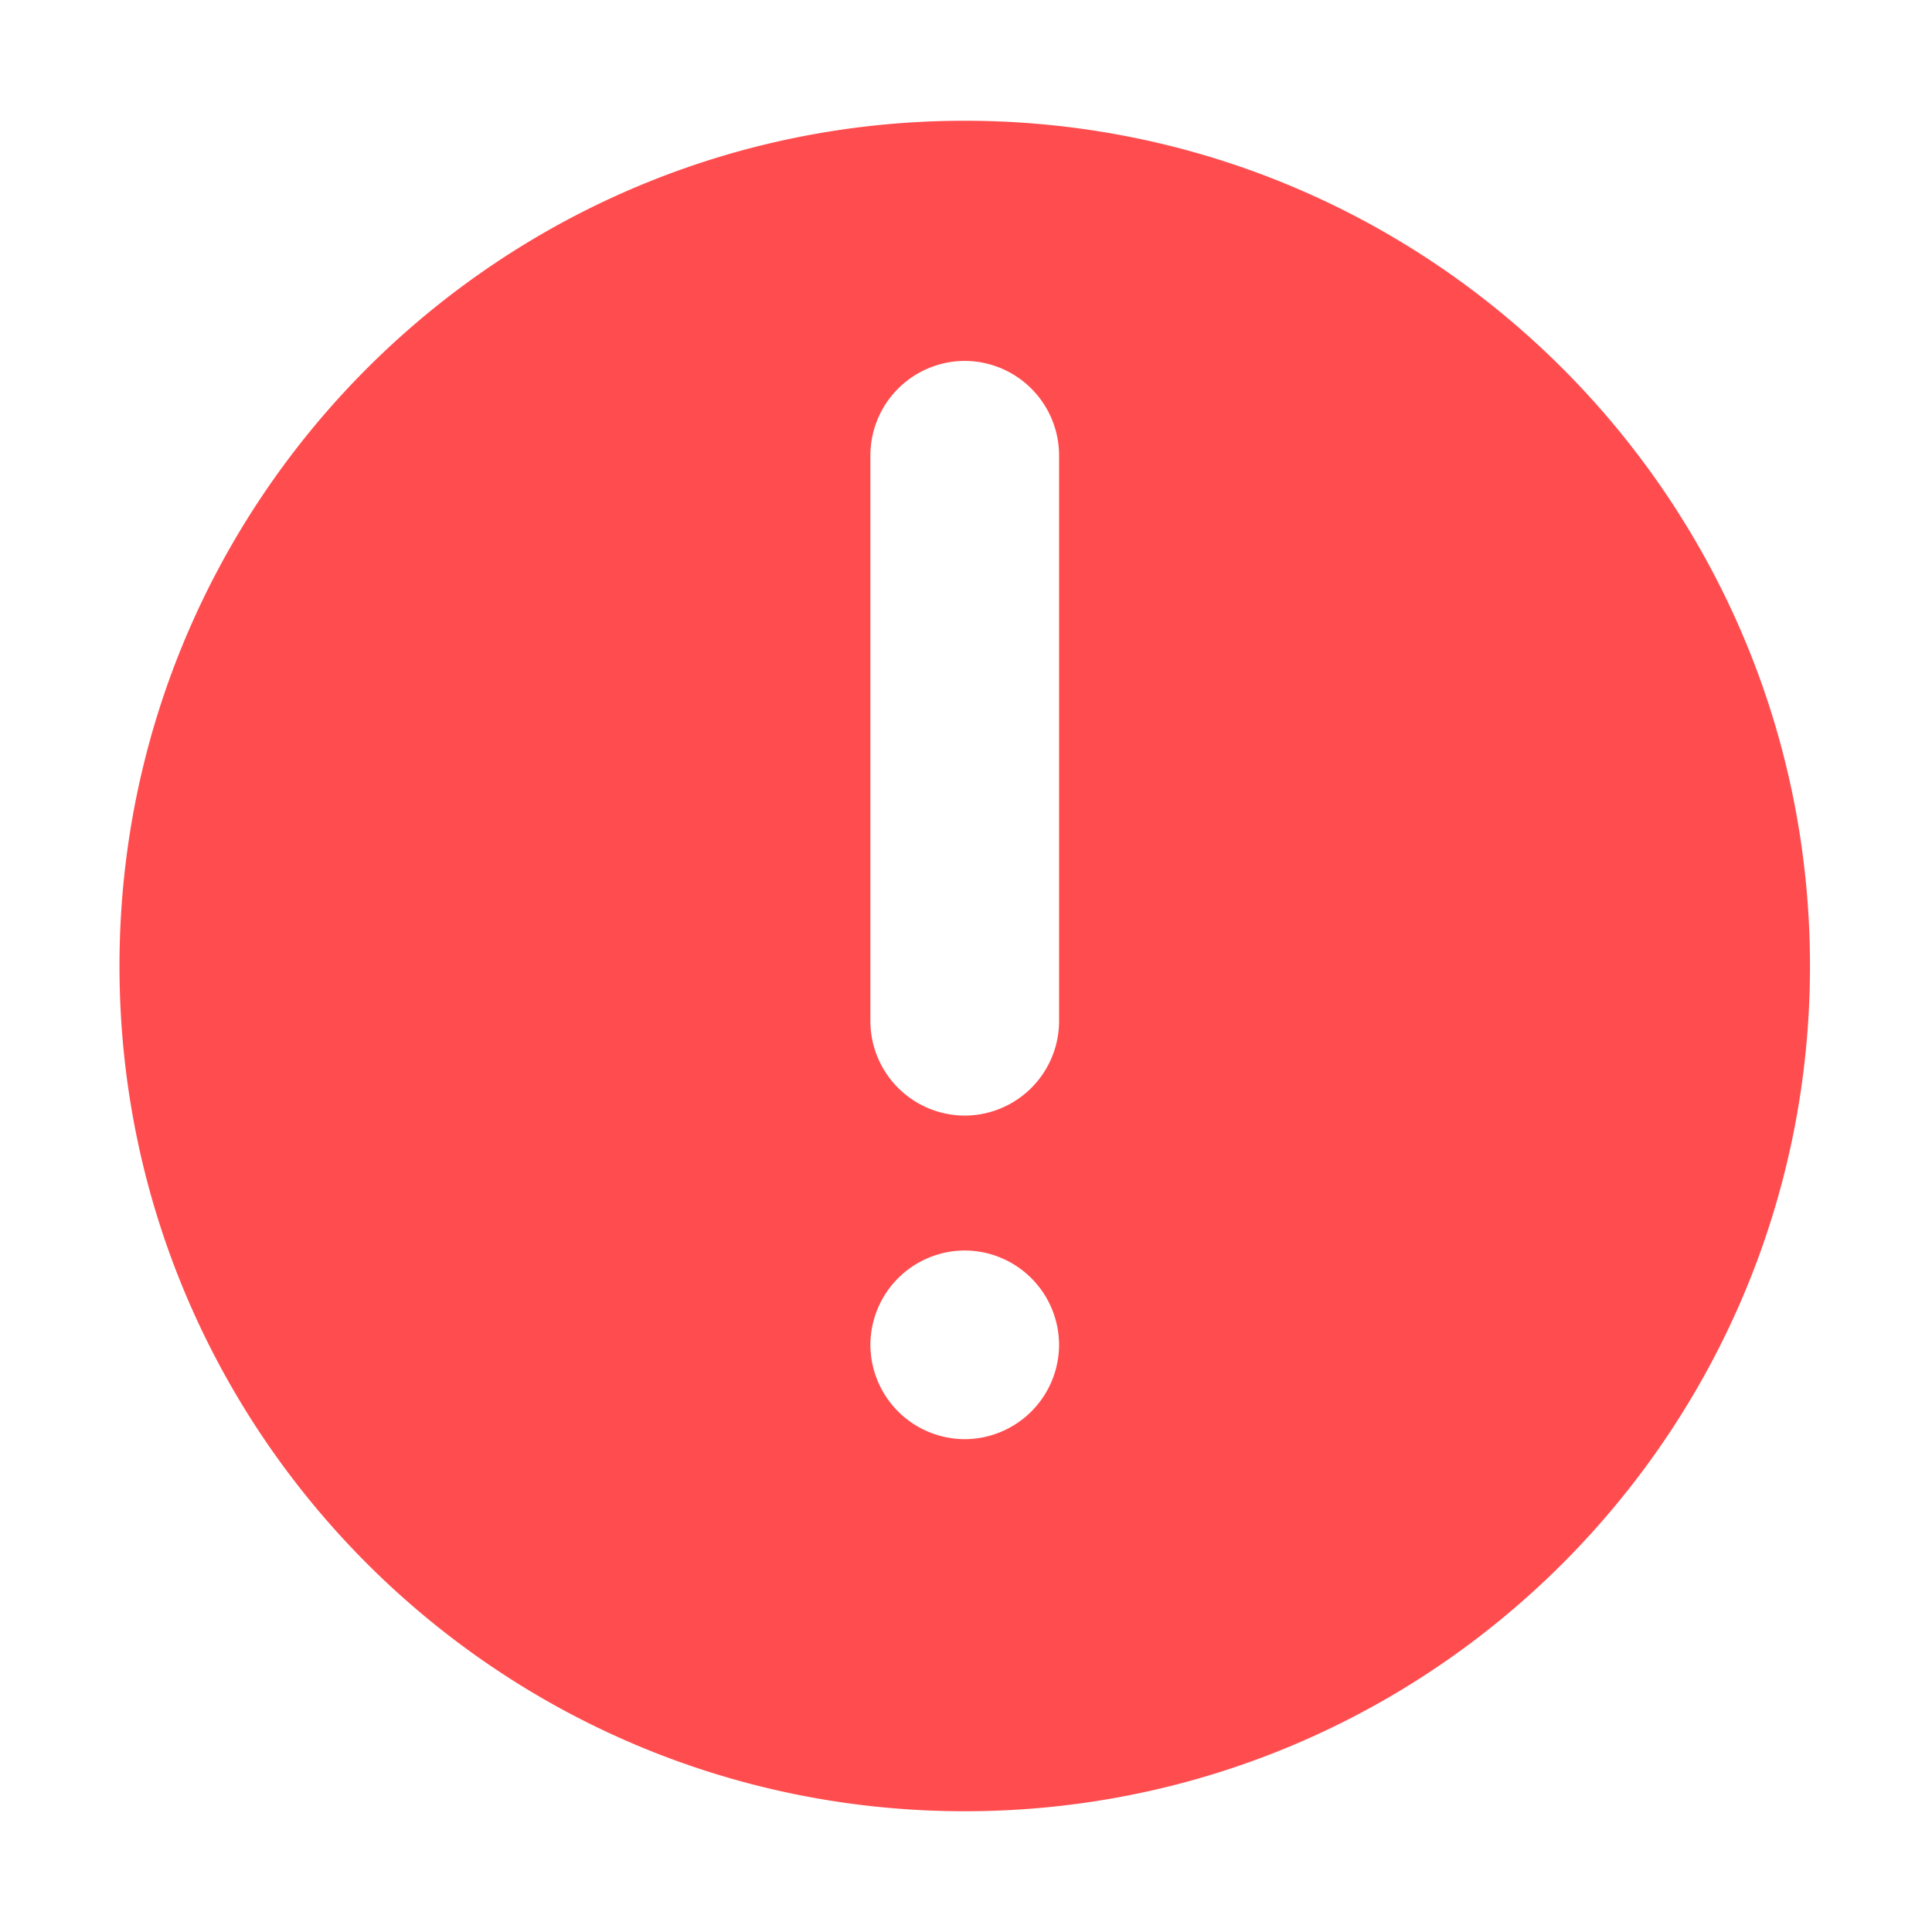<!DOCTYPE svg PUBLIC "-//W3C//DTD SVG 1.1//EN" "http://www.w3.org/Graphics/SVG/1.1/DTD/svg11.dtd"><svg t="1732935040840" class="icon" viewBox="0 0 1024 1024" version="1.1" xmlns="http://www.w3.org/2000/svg" p-id="7197" xmlns:xlink="http://www.w3.org/1999/xlink" width="200" height="200"><path d="M511.33 64c-247.42 0-448 200.58-448 448s200.58 448 448 448 448-200.58 448-448-200.57-448-448-448z m50 648.79a50.15 50.15 0 0 1-50 50 50.15 50.15 0 0 1-50-50 50.15 50.15 0 0 1 50-50 50.15 50.15 0 0 1 50 50z m0-171.5a50.15 50.15 0 0 1-50 50 50.15 50.15 0 0 1-50-50v-300a50.15 50.15 0 0 1 50-50 50.15 50.15 0 0 1 50 50z" fill="#FF4D4F" p-id="7198"></path></svg>